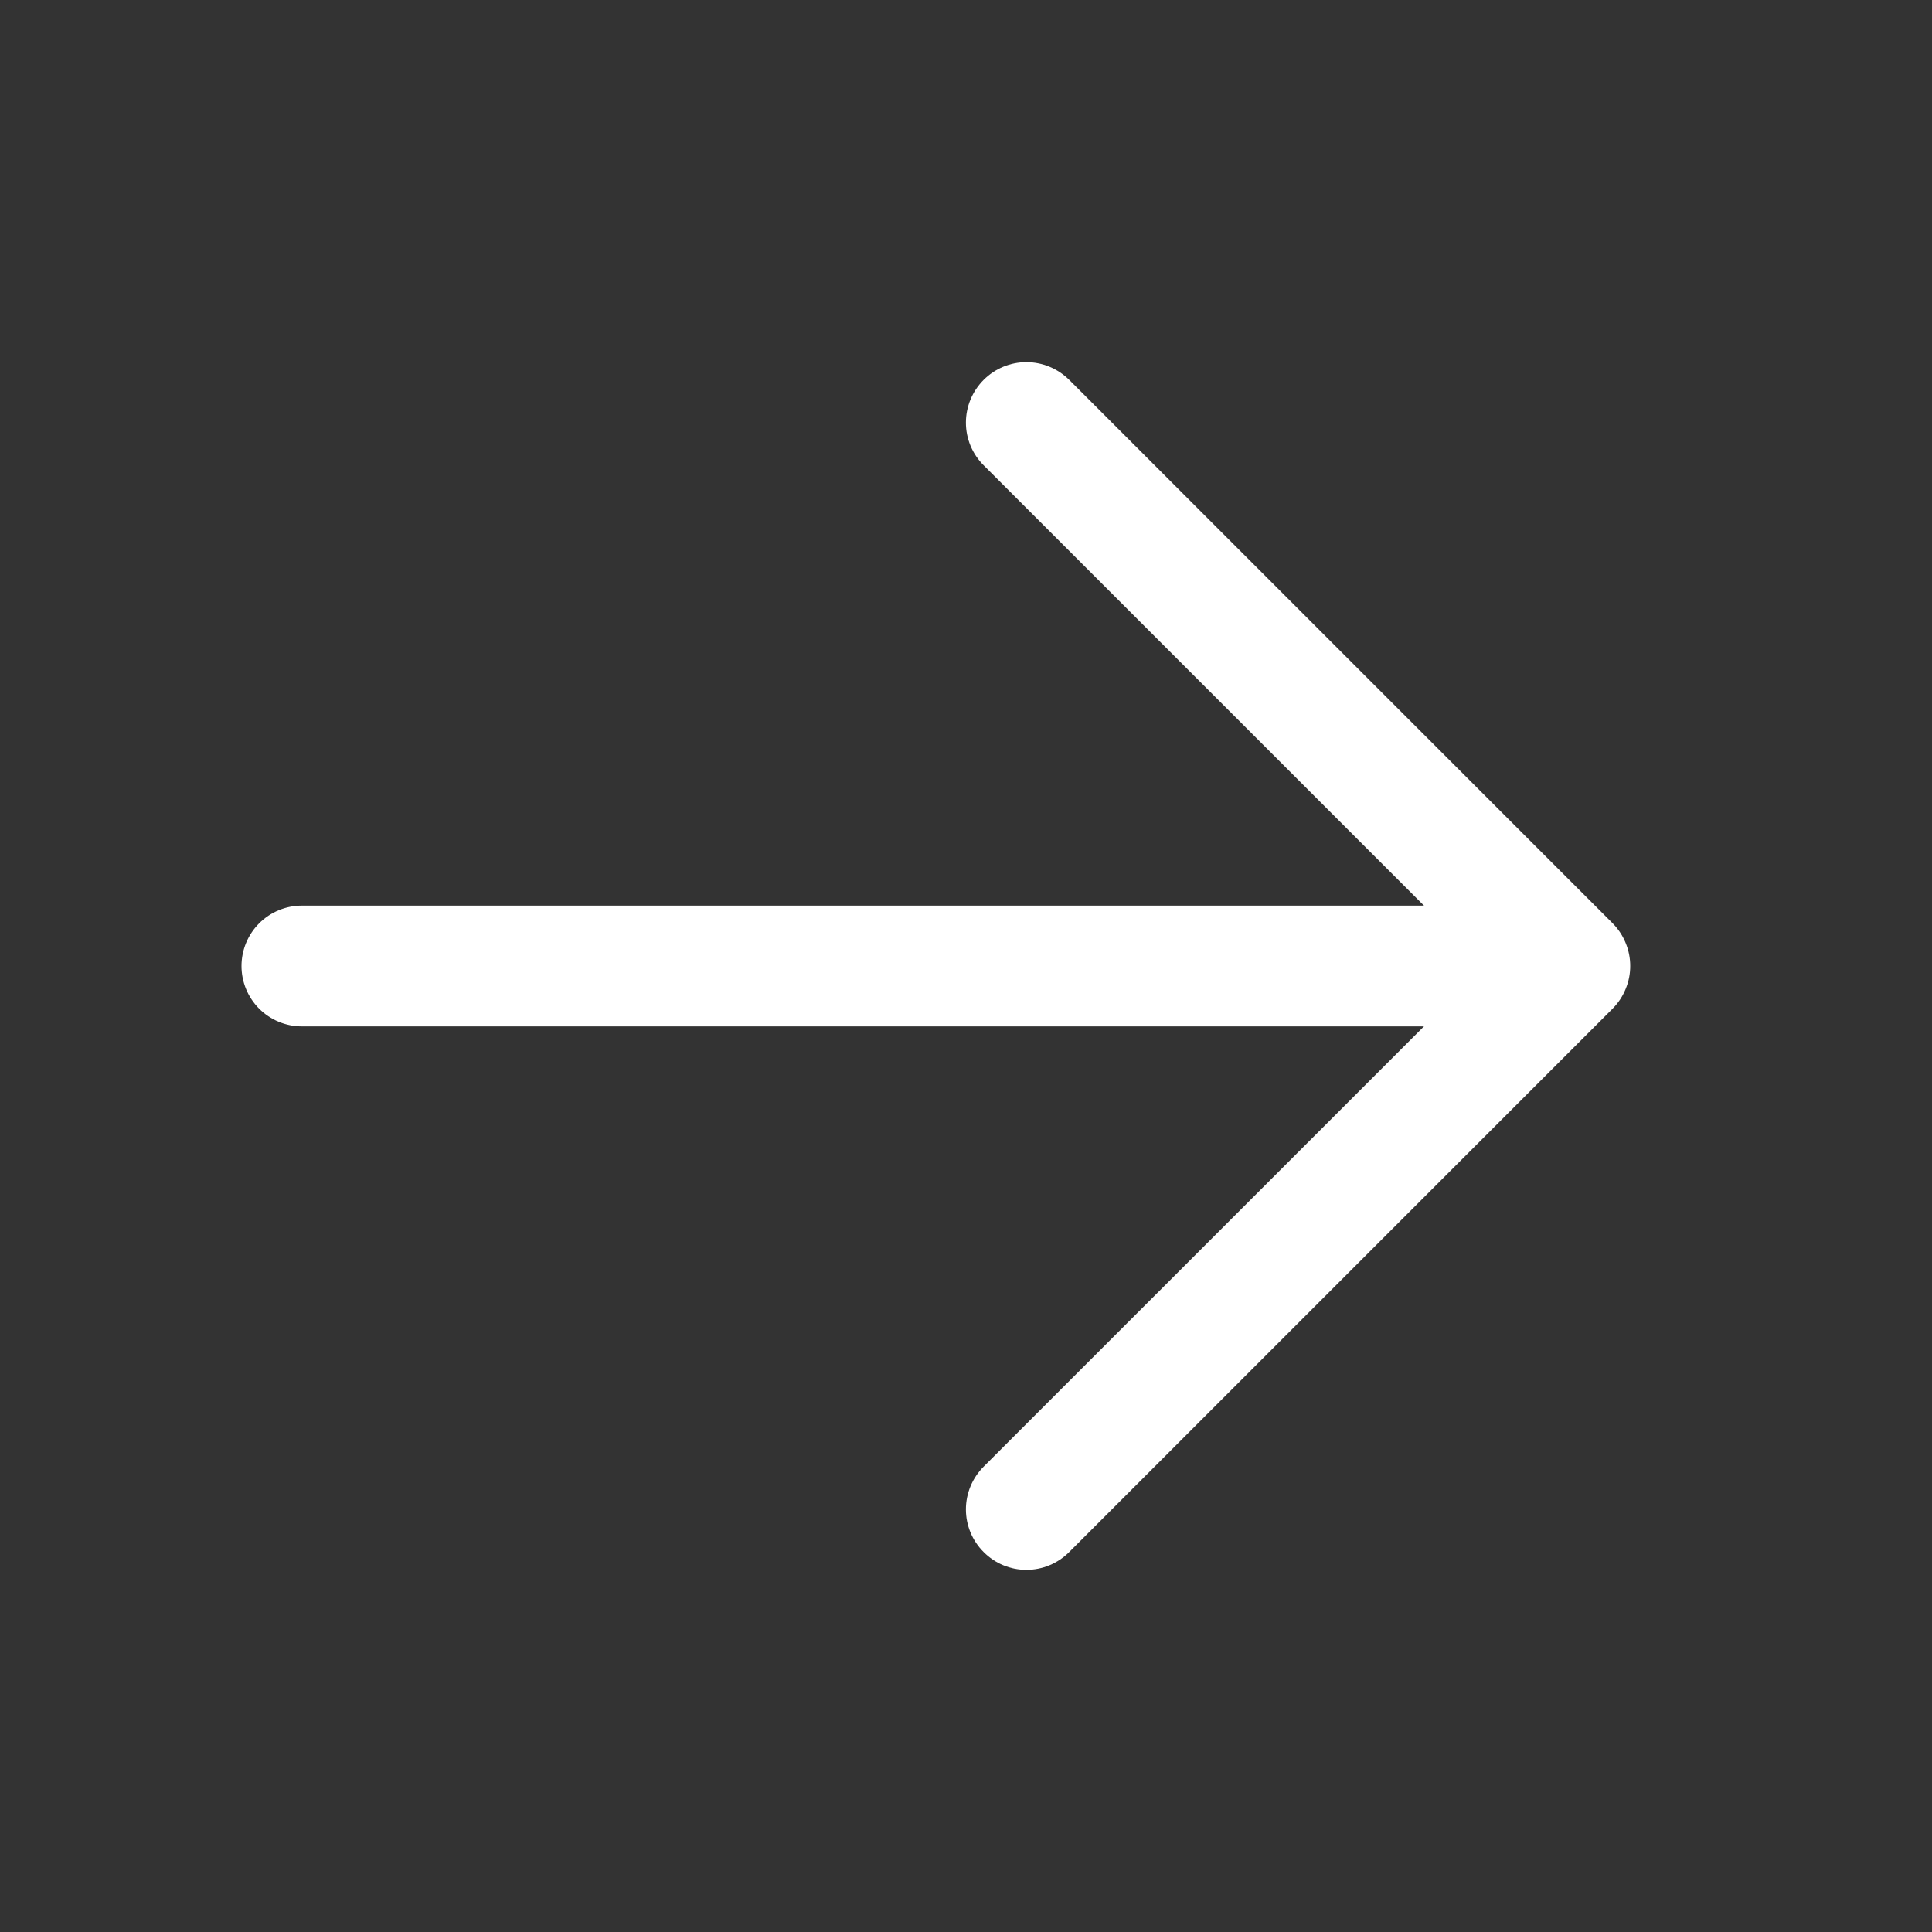 <svg width="20" height="20" viewBox="0 0 20 20" fill="none" xmlns="http://www.w3.org/2000/svg">
<rect x="0" y="0" width="20" height="20" fill="#333333" stroke="none"/>
<path d="M15.625 9.375H3.125C2.959 9.375 2.8 9.441 2.683 9.558C2.566 9.675 2.5 9.834 2.5 10C2.5 10.166 2.566 10.325 2.683 10.442C2.8 10.559 2.959 10.625 3.125 10.625H15.625C15.791 10.625 15.95 10.559 16.067 10.442C16.184 10.325 16.25 10.166 16.25 10C16.25 9.834 16.184 9.675 16.067 9.558C15.95 9.441 15.791 9.375 15.625 9.375Z" fill="white"/>
<path d="M15.366 10L10.183 15.182C10.065 15.3 9.999 15.459 9.999 15.625C9.999 15.791 10.065 15.95 10.183 16.067C10.3 16.185 10.459 16.251 10.625 16.251C10.791 16.251 10.95 16.185 11.068 16.067L16.693 10.442C16.751 10.384 16.797 10.315 16.828 10.239C16.86 10.163 16.876 10.082 16.876 10C16.876 9.918 16.86 9.836 16.828 9.76C16.797 9.684 16.751 9.615 16.693 9.557L11.068 3.932C10.95 3.815 10.791 3.749 10.625 3.749C10.459 3.749 10.3 3.815 10.183 3.932C10.065 4.05 9.999 4.209 9.999 4.375C9.999 4.541 10.065 4.7 10.183 4.817L15.366 10Z" fill="white"/>
</svg>
